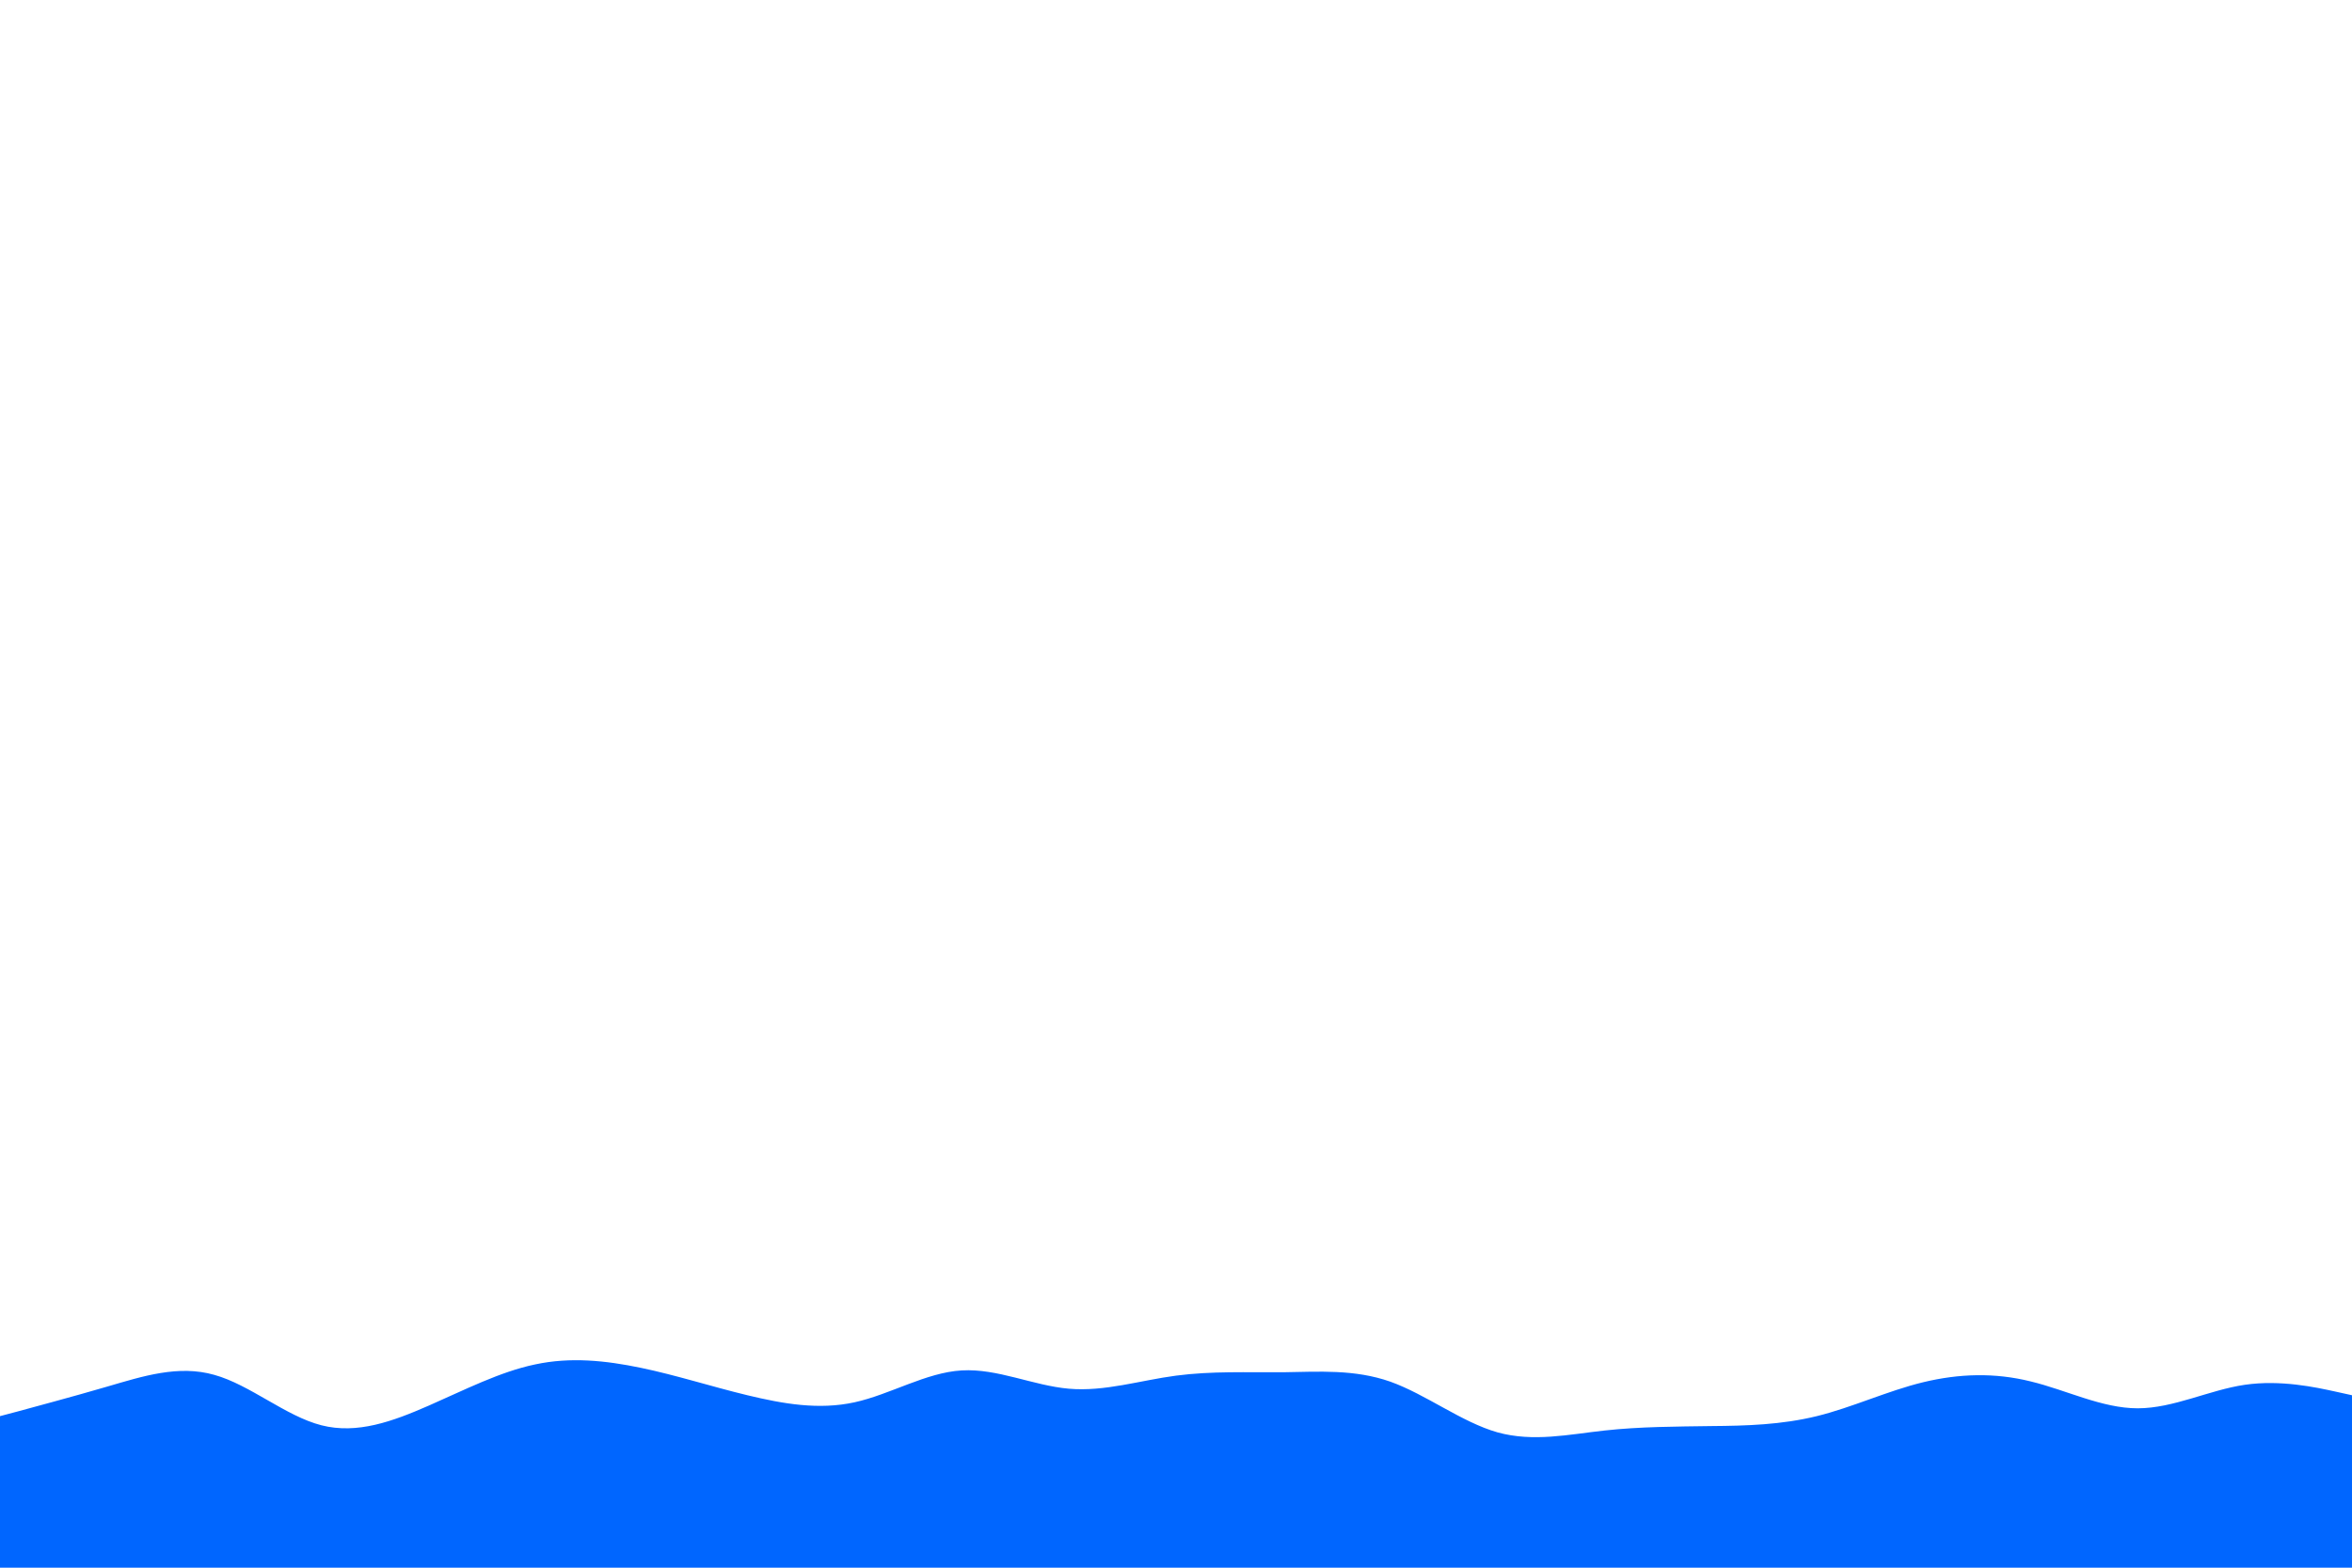 <svg id="visual" viewBox="0 0 900 600" width="900" height="600" xmlns="http://www.w3.org/2000/svg" xmlns:xlink="http://www.w3.org/1999/xlink" version="1.1"><path d="M0 542L6.8 540.2C13.7 538.3 27.3 534.7 41 530.7C54.7 526.7 68.3 522.3 82 526.2C95.7 530 109.3 542 123 545.5C136.7 549 150.3 544 164 538C177.7 532 191.3 525 204.8 522.2C218.3 519.3 231.7 520.7 245.2 523.5C258.7 526.3 272.3 530.7 286 534C299.7 537.3 313.3 539.7 327 536.7C340.7 533.7 354.3 525.3 368 524.5C381.7 523.7 395.3 530.3 409 531.5C422.7 532.7 436.3 528.3 450 526.5C463.7 524.7 477.3 525.3 491 525.2C504.7 525 518.3 524 532 528.8C545.7 533.7 559.3 544.3 573 548.2C586.7 552 600.3 549 614 547.5C627.7 546 641.3 546 654.8 545.8C668.3 545.7 681.7 545.3 695.2 542C708.7 538.7 722.3 532.3 736 529C749.7 525.7 763.3 525.3 777 528.7C790.7 532 804.3 539 818 539C831.7 539 845.3 532 859 530C872.7 528 886.3 531 893.2 532.5L900 534L900 601L893.2 601C886.3 601 872.7 601 859 601C845.3 601 831.7 601 818 601C804.3 601 790.7 601 777 601C763.3 601 749.7 601 736 601C722.3 601 708.7 601 695.2 601C681.7 601 668.3 601 654.8 601C641.3 601 627.7 601 614 601C600.3 601 586.7 601 573 601C559.3 601 545.7 601 532 601C518.3 601 504.7 601 491 601C477.3 601 463.7 601 450 601C436.3 601 422.7 601 409 601C395.3 601 381.7 601 368 601C354.3 601 340.7 601 327 601C313.3 601 299.7 601 286 601C272.3 601 258.7 601 245.2 601C231.7 601 218.3 601 204.8 601C191.3 601 177.7 601 164 601C150.3 601 136.7 601 123 601C109.3 601 95.7 601 82 601C68.3 601 54.7 601 41 601C27.3 601 13.7 601 6.8 601L0 601Z" fill="#0066FF" stroke-linecap="round" stroke-linejoin="miter"></path></svg>